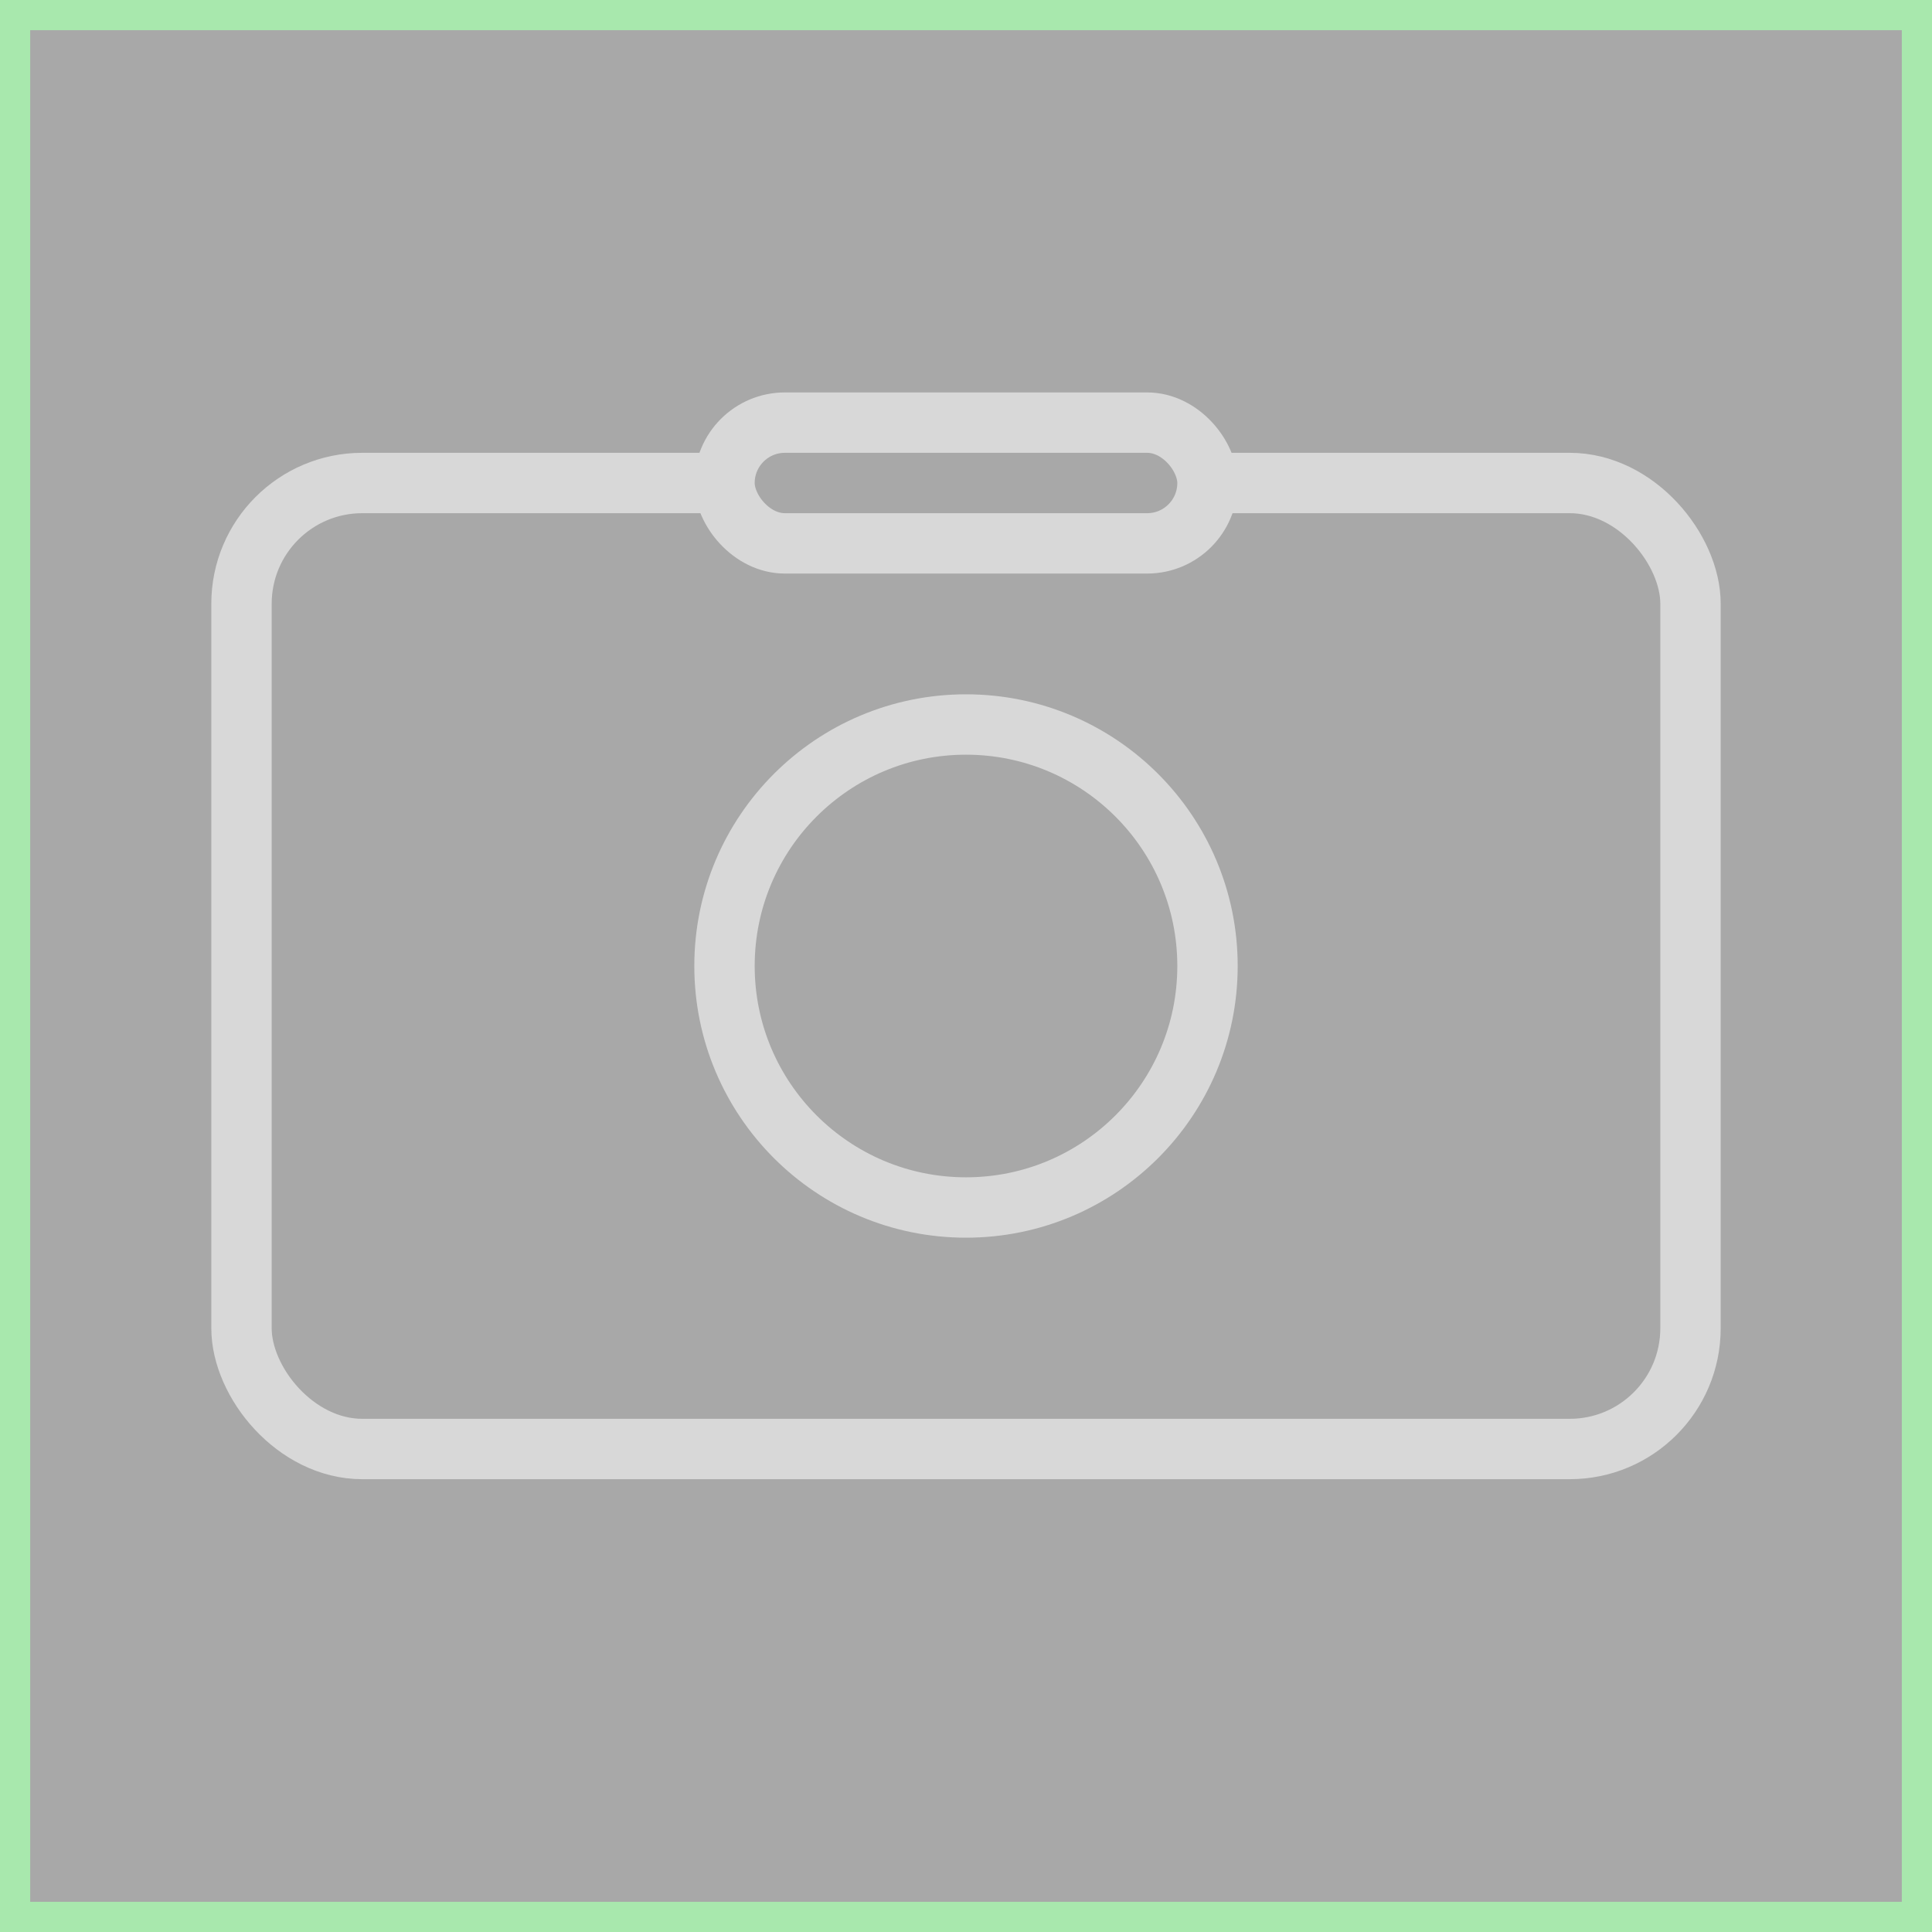 <svg height="32" width="32" version="1.1" xmlns="http://www.w3.org/2000/svg" xmlns:xlink="http://www.w3.org/1999/xlink" xml:space="preserve">
	<rect width="32" height="32" stroke="#a8e8ad" stroke-width="1" fill="#a8a8a8" />
  <rect x="4" y="8" width="24" height="16" rx="2" ry="2" stroke="#d8d8d8" stroke-width="1" fill="#a8a8a8" />
	<circle cx="16" cy="16" r="4" stroke-width="1" fill="#a8a8a8" stroke="#d8d8d8" />
	<rect x="12" y="7" width="8" height="2" rx="1" stroke="#d8d8d8" fill="#a8a8a8"></rect>
</svg>